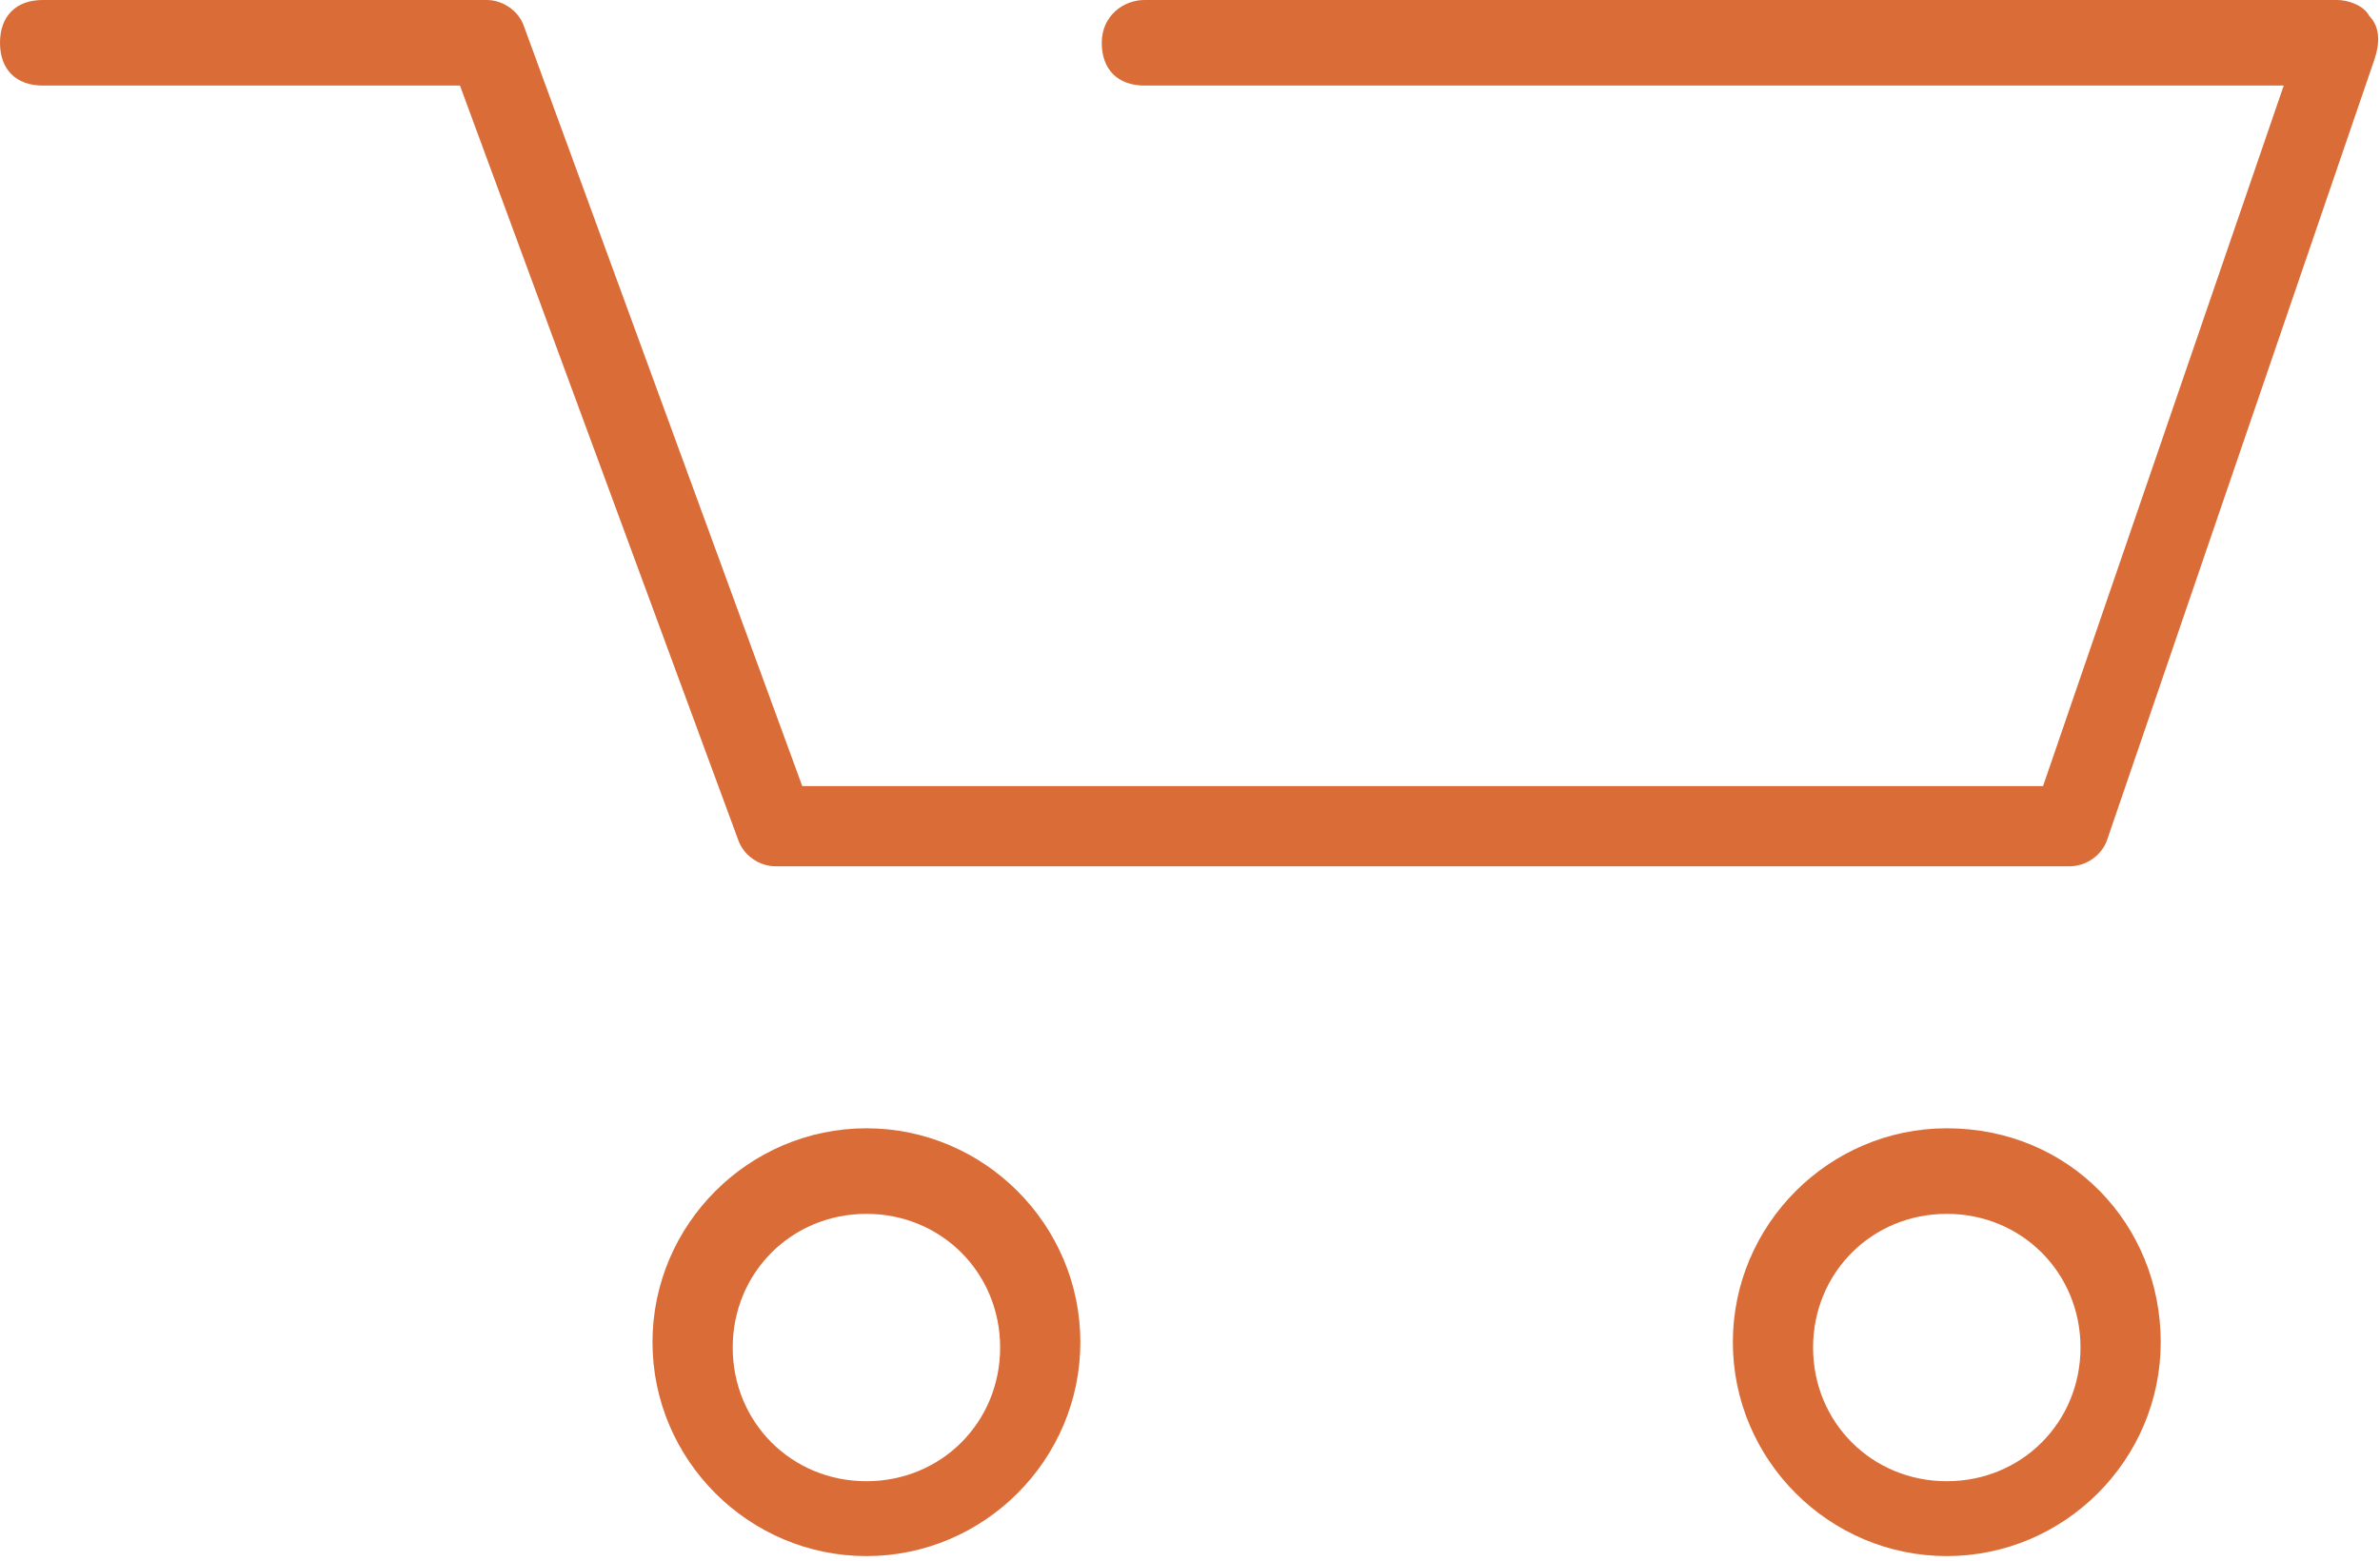 <?xml version="1.0" encoding="utf-8"?>
<!-- Generator: Adobe Illustrator 24.0.0, SVG Export Plug-In . SVG Version: 6.00 Build 0)  -->
<svg version="1.1" id="Calque_1" xmlns="http://www.w3.org/2000/svg" xmlns:xlink="http://www.w3.org/1999/xlink" x="0px" y="0px"
	 viewBox="0 0 44.5 29.2" style="enable-background:new 0 0 44.5 29.2;" xml:space="preserve">
<style type="text/css">
	.st0{fill:none;}
	.st1{fill:#DA6C37;}
</style>
<ellipse class="st0" cx="16.2" cy="25.2" rx="4" ry="4"/>
<ellipse class="st0" cx="36.4" cy="25.2" rx="4" ry="4"/>
<g>
	<path class="st1" d="M16.2,21.1c-2.2,0-4,1.8-4,4s1.8,4,4,4c2.2,0,4-1.8,4-4S18.4,21.1,16.2,21.1z M16.2,27.7
		c-1.4,0-2.5-1.1-2.5-2.5s1.1-2.5,2.5-2.5c1.4,0,2.5,1.1,2.5,2.5S17.6,27.7,16.2,27.7z"/>
	<path class="st1" d="M36.4,21.1c-2.2,0-4,1.8-4,4s1.8,4,4,4s4-1.8,4-4S38.7,21.1,36.4,21.1z M36.4,27.7c-1.4,0-2.5-1.1-2.5-2.5
		s1.1-2.5,2.5-2.5s2.5,1.1,2.5,2.5S37.8,27.7,36.4,27.7z"/>
	<path class="st1" d="M44.3,0.3C44.2,0.1,43.9,0,43.7,0H21.4c-0.4,0-0.8,0.3-0.8,0.8s0.3,0.8,0.8,0.8h21.3l-4.5,13.1H15L9.8,0.5
		C9.7,0.2,9.4,0,9.1,0H0.8C0.3,0,0,0.3,0,0.8s0.3,0.8,0.8,0.8h7.8l5.2,14.1c0.1,0.3,0.4,0.5,0.7,0.5h24.2c0.3,0,0.6-0.2,0.7-0.5
		l5-14.6C44.5,0.8,44.5,0.5,44.3,0.3z"/>
</g>
</svg>
